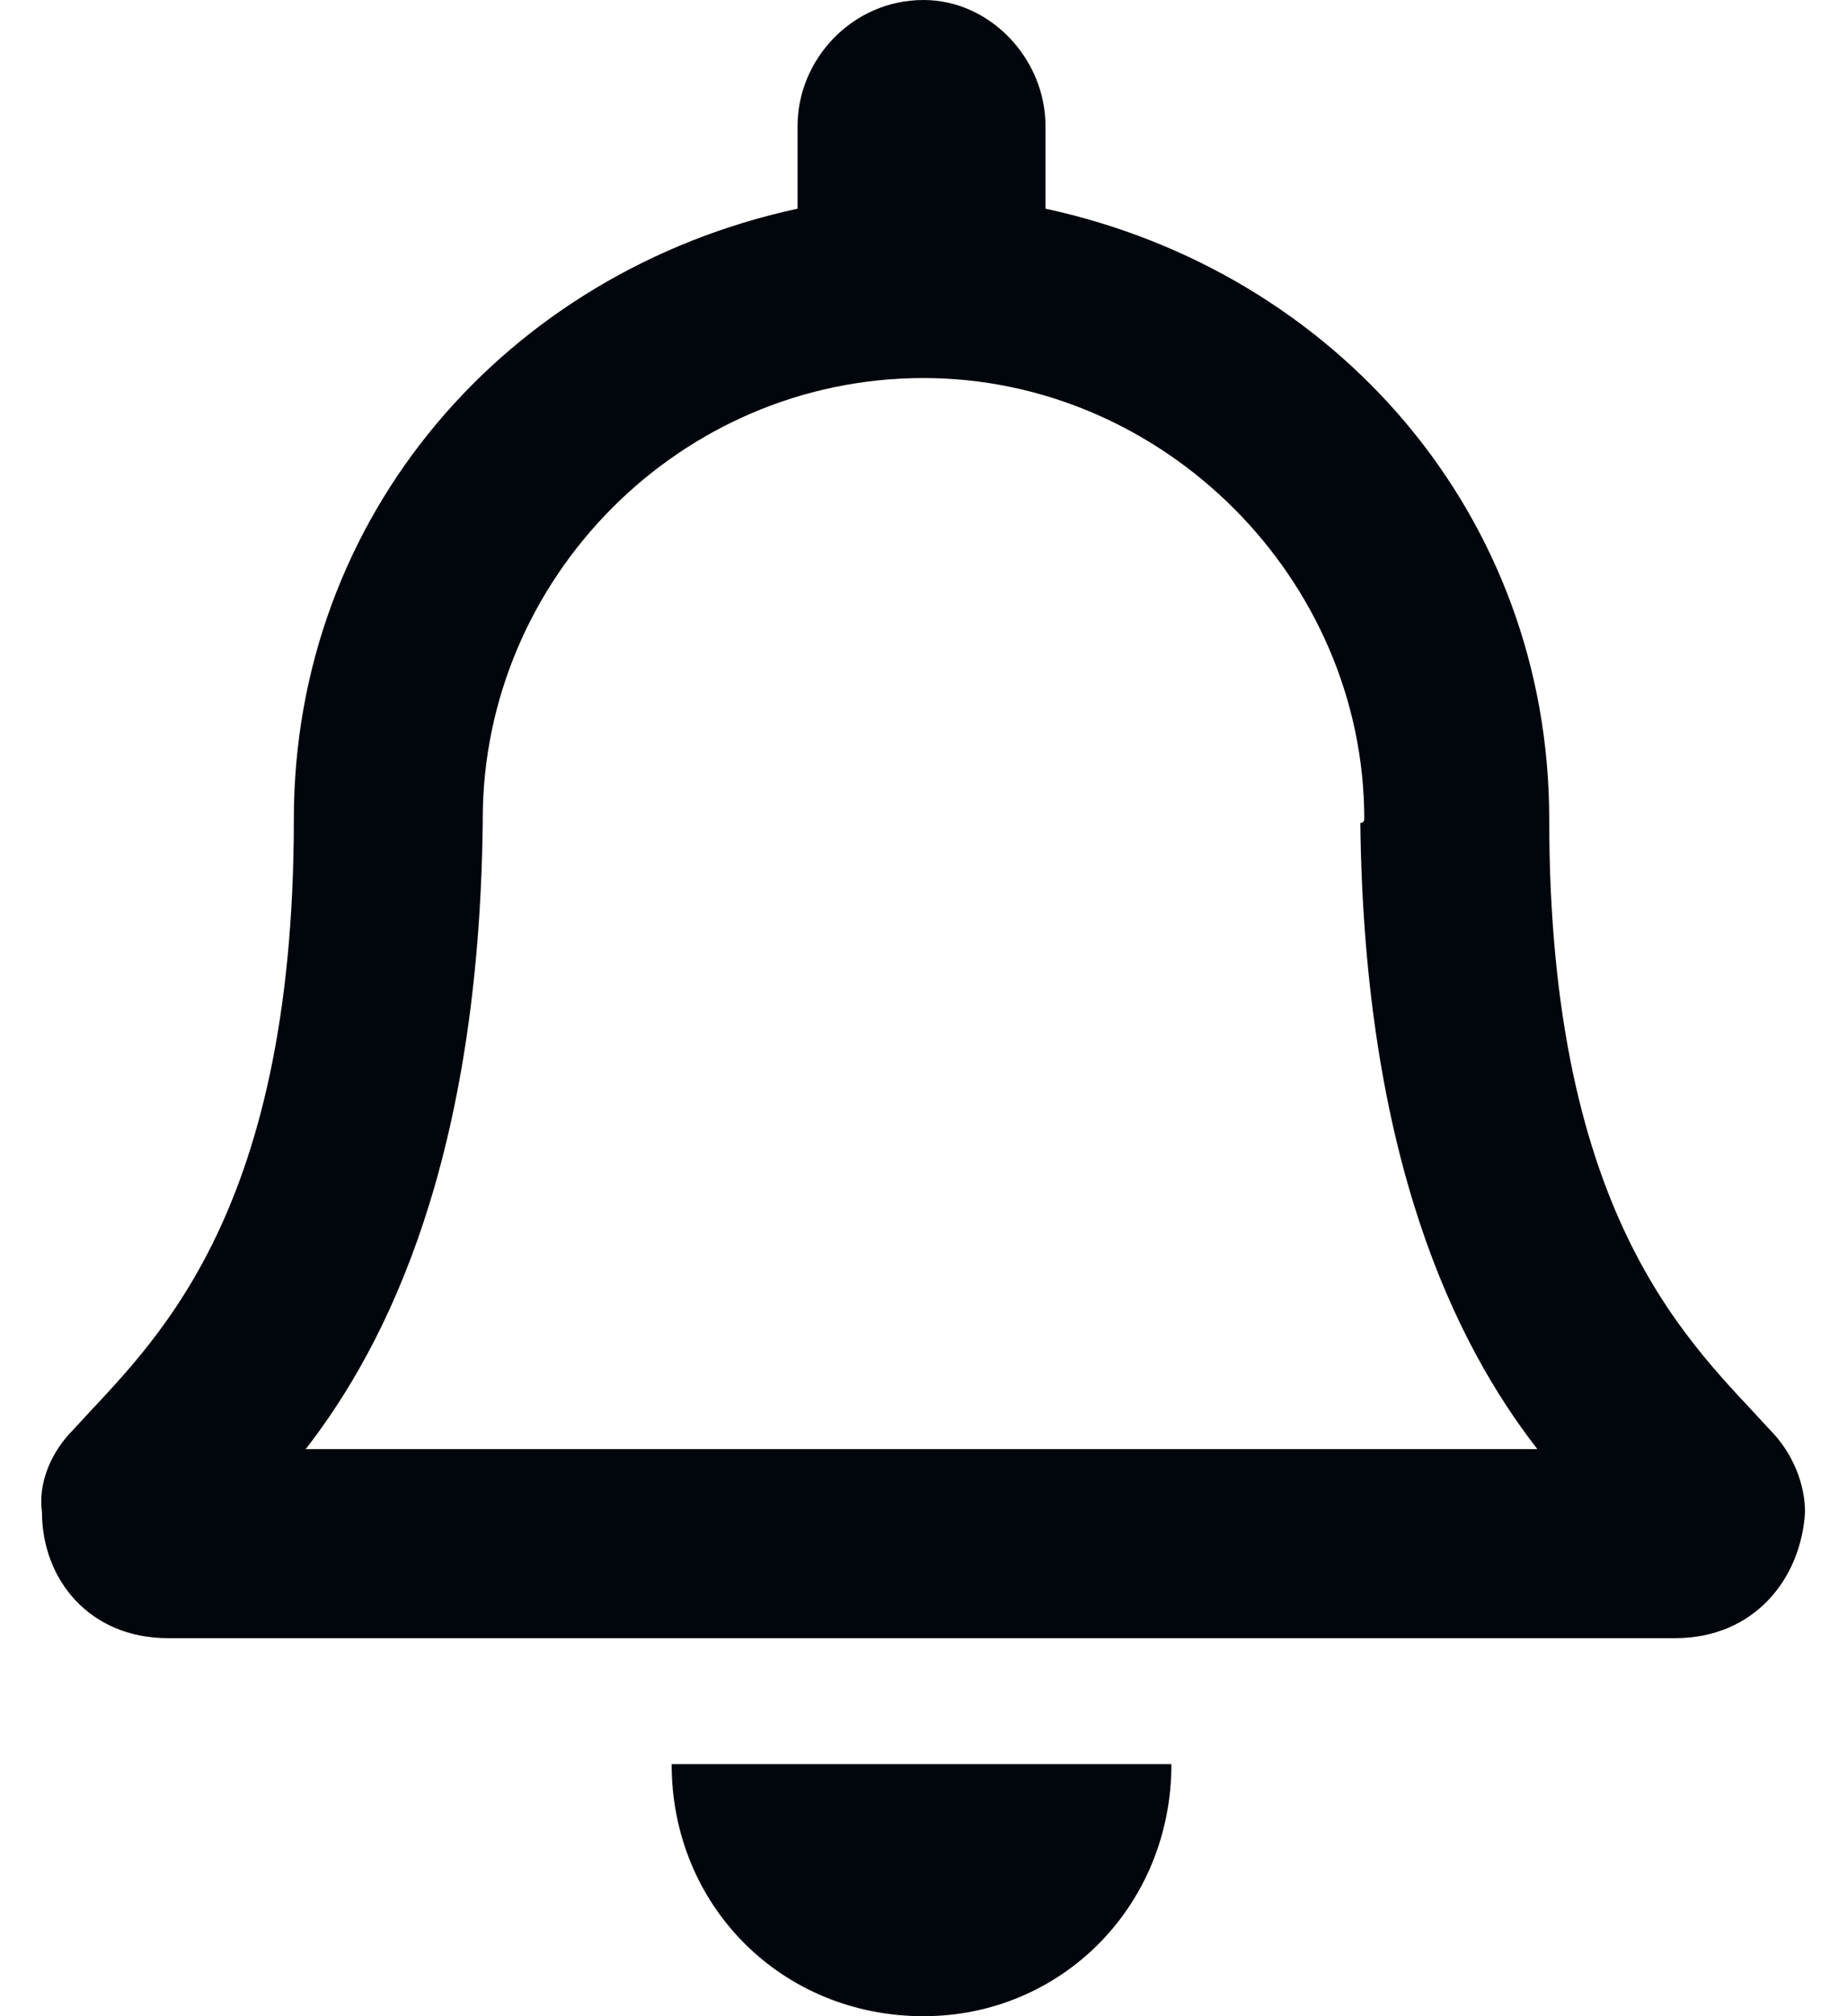 <svg width="22" height="24" viewBox="0 0 22 24" fill="none" xmlns="http://www.w3.org/2000/svg">
<path d="M21.078 17.016C20.188 16.031 18.453 14.578 18.453 9.75C18.453 6.141 15.922 3.234 12.453 2.484V1.5C12.453 0.703 11.797 0 11 0C10.156 0 9.5 0.703 9.5 1.5V2.484C6.031 3.234 3.5 6.141 3.5 9.75C3.5 14.578 1.766 16.031 0.875 17.016C0.594 17.297 0.453 17.672 0.5 18C0.5 18.797 1.062 19.5 2 19.5H19.953C20.891 19.5 21.453 18.797 21.5 18C21.5 17.672 21.359 17.297 21.078 17.016ZM3.641 17.25C4.625 15.984 5.703 13.781 5.75 9.797C5.75 9.797 5.75 9.797 5.75 9.75C5.75 6.891 8.094 4.5 11 4.5C13.859 4.5 16.25 6.891 16.25 9.75C16.25 9.797 16.203 9.797 16.203 9.797C16.25 13.781 17.328 15.984 18.312 17.25H3.641ZM11 24C12.641 24 13.953 22.688 13.953 21H8C8 22.688 9.312 24 11 24Z" fill="#01060C"/>
</svg>
